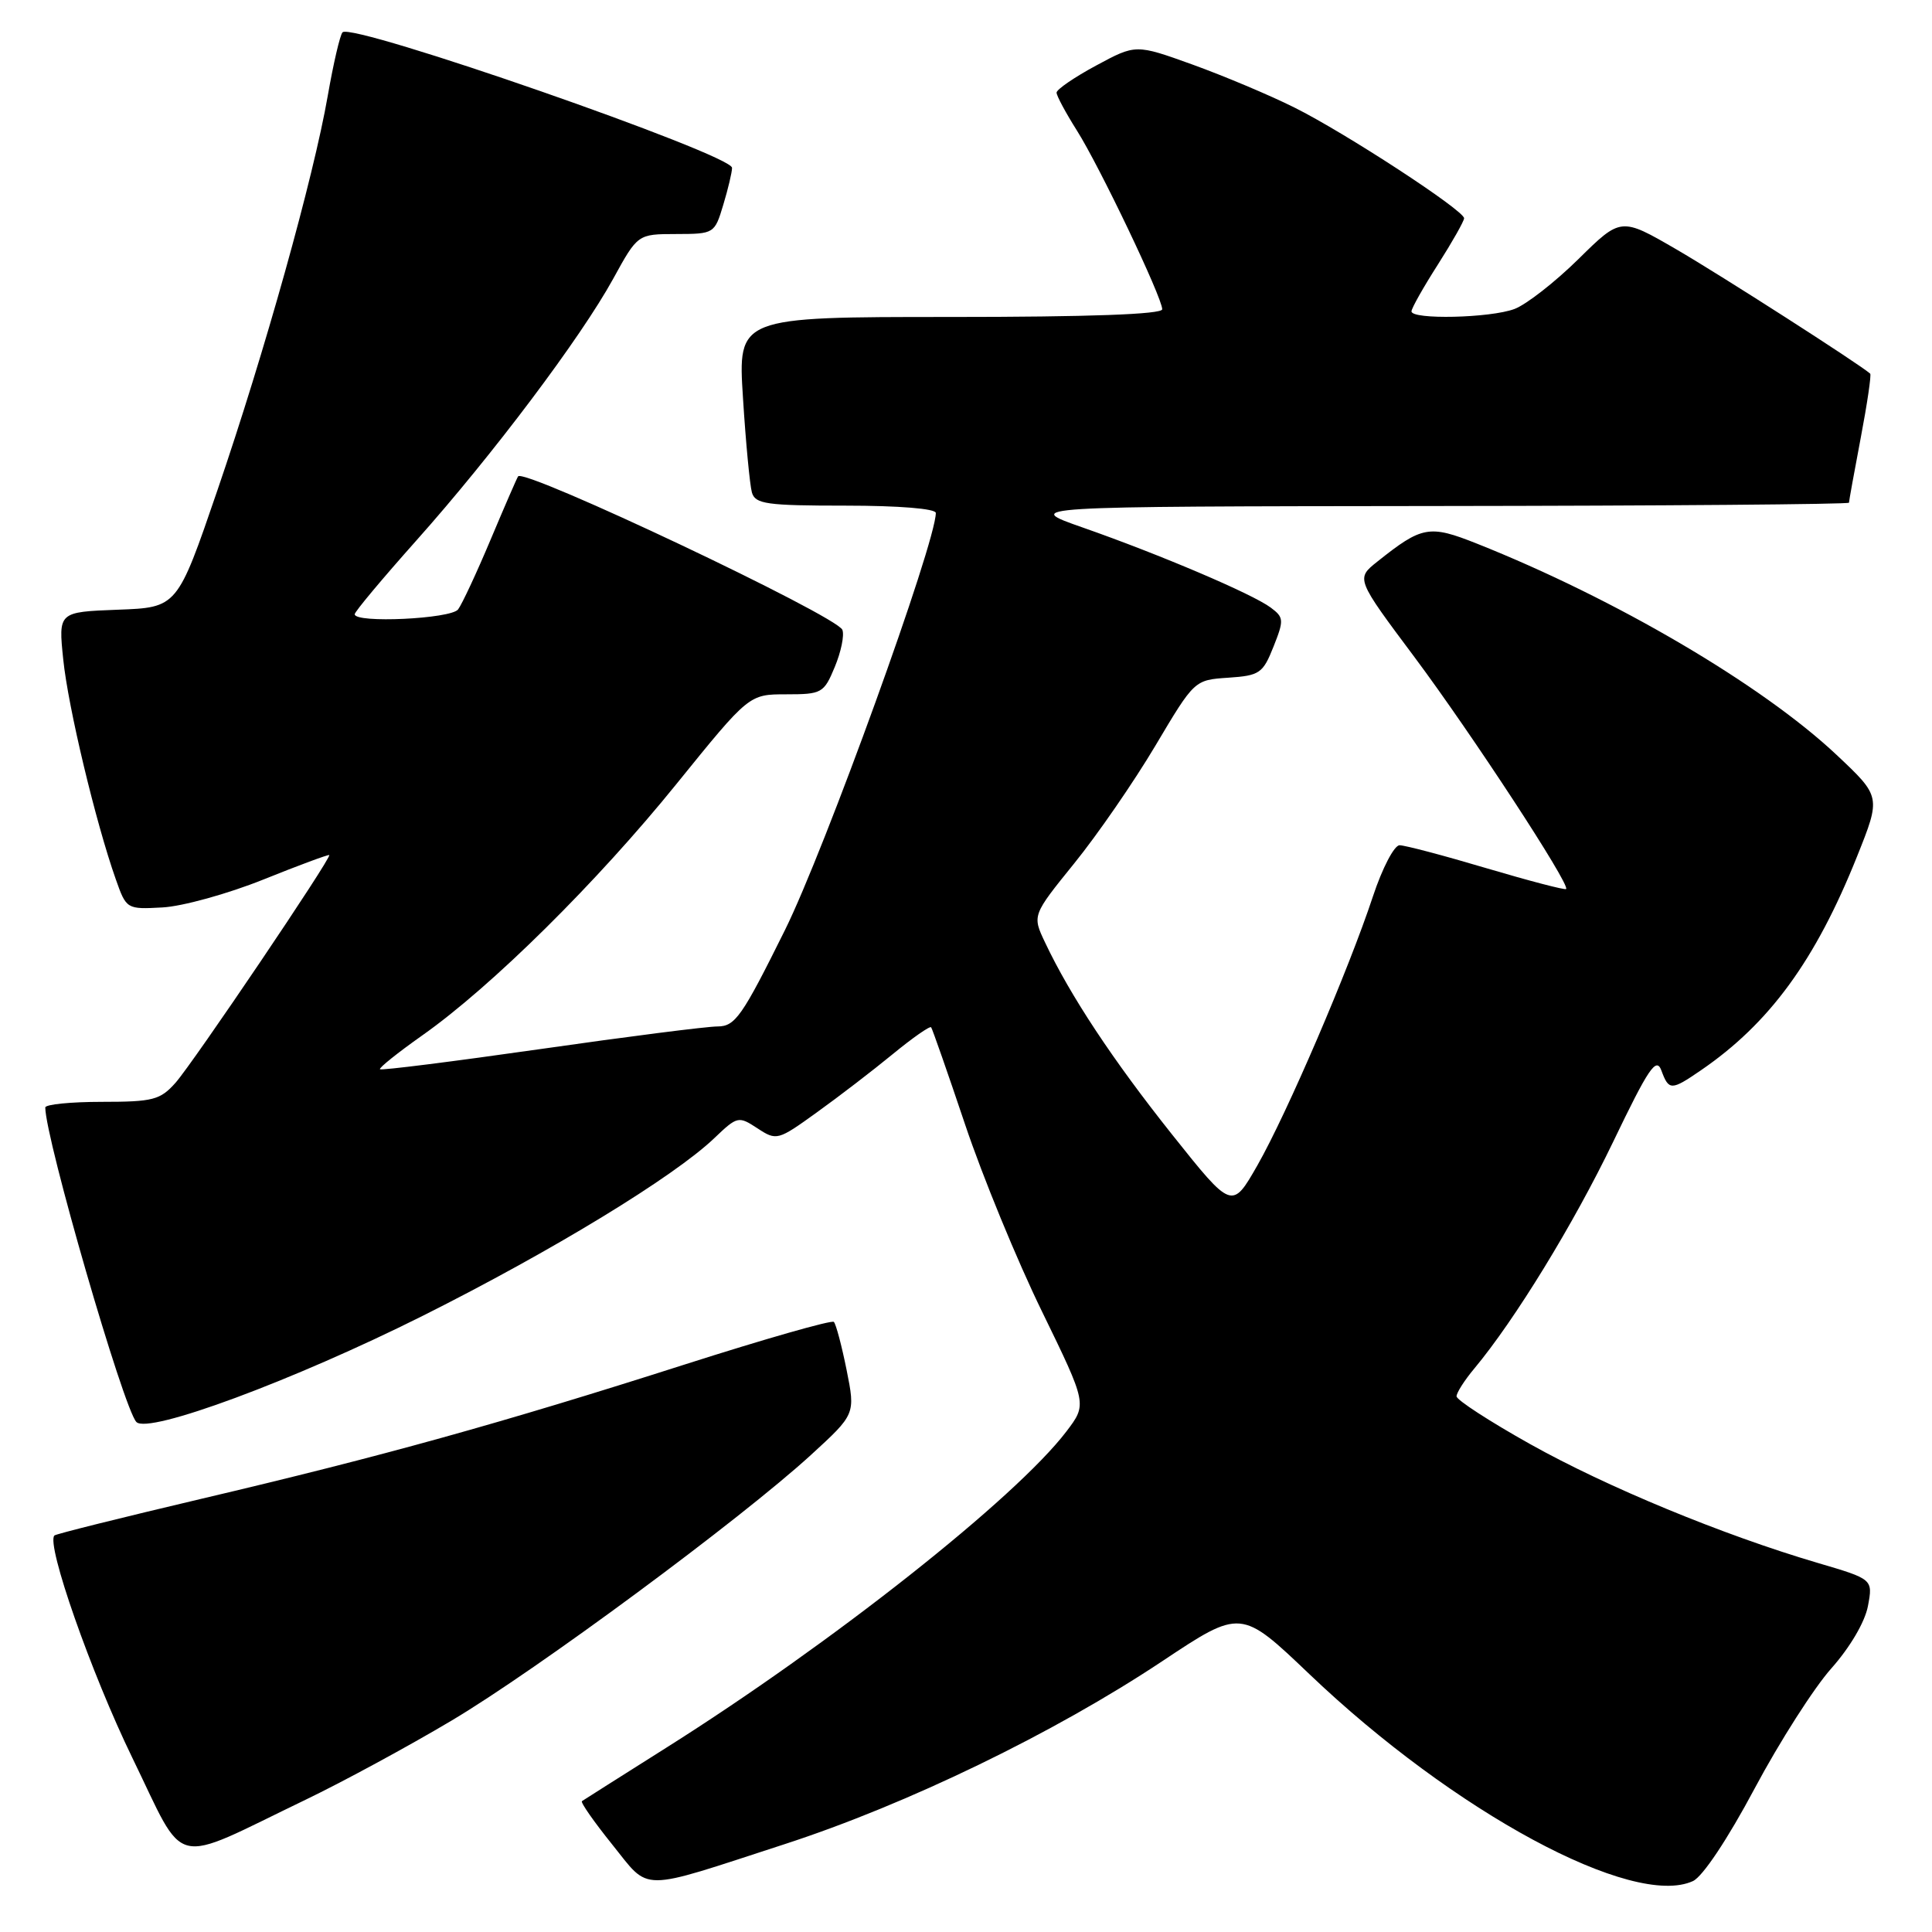 <?xml version="1.0" encoding="UTF-8" standalone="no"?>
<!DOCTYPE svg PUBLIC "-//W3C//DTD SVG 1.1//EN" "http://www.w3.org/Graphics/SVG/1.1/DTD/svg11.dtd" >
<svg xmlns="http://www.w3.org/2000/svg" xmlns:xlink="http://www.w3.org/1999/xlink" version="1.1" viewBox="0 0 256 256">
 <g >
 <path fill="currentColor"
d=" M 104.00 244.35 C 120.21 239.08 139.70 229.63 153.97 220.14 C 164.43 213.18 164.43 213.18 173.51 221.84 C 192.67 240.12 216.39 252.91 224.33 249.25 C 225.62 248.65 228.93 243.68 232.50 236.98 C 235.80 230.79 240.38 223.62 242.67 221.06 C 245.13 218.29 247.11 214.93 247.51 212.82 C 248.18 209.25 248.18 209.25 240.84 207.09 C 228.28 203.39 212.91 197.04 202.75 191.35 C 197.39 188.35 193.00 185.50 193.00 185.02 C 193.00 184.54 194.06 182.88 195.36 181.33 C 200.73 174.89 208.50 162.21 213.75 151.30 C 218.44 141.54 219.46 140.02 220.14 141.84 C 221.13 144.52 221.44 144.52 225.35 141.84 C 234.46 135.61 240.55 127.28 246.07 113.48 C 249.24 105.56 249.24 105.56 243.35 100.02 C 233.47 90.73 214.05 79.33 195.69 72.03 C 189.38 69.52 188.43 69.69 182.50 74.42 C 179.66 76.68 179.66 76.68 187.44 87.09 C 195.01 97.24 208.07 117.20 207.52 117.80 C 207.37 117.96 202.63 116.72 196.99 115.05 C 191.35 113.37 186.16 112.00 185.45 112.00 C 184.74 112.00 183.16 115.04 181.93 118.75 C 178.71 128.50 170.53 147.54 166.62 154.40 C 163.25 160.30 163.25 160.30 155.30 150.32 C 147.46 140.47 141.82 131.95 138.48 124.89 C 136.77 121.29 136.77 121.29 142.35 114.39 C 145.42 110.60 150.26 103.58 153.10 98.80 C 158.27 90.10 158.27 90.10 162.75 89.80 C 166.91 89.52 167.34 89.22 168.74 85.70 C 170.15 82.16 170.12 81.81 168.38 80.51 C 165.96 78.70 153.72 73.49 143.50 69.91 C 135.50 67.11 135.50 67.11 190.25 67.05 C 220.36 67.02 245.00 66.82 245.00 66.61 C 245.00 66.40 245.70 62.52 246.56 58.00 C 247.42 53.48 247.98 49.66 247.81 49.51 C 246.35 48.22 227.96 36.43 222.14 33.05 C 214.78 28.78 214.78 28.78 209.14 34.34 C 206.04 37.39 202.23 40.36 200.68 40.94 C 197.47 42.15 186.99 42.38 187.03 41.25 C 187.04 40.84 188.61 38.05 190.53 35.05 C 192.44 32.05 194.00 29.29 194.00 28.92 C 194.00 27.88 178.22 17.58 171.50 14.24 C 168.20 12.59 162.12 10.04 158.00 8.55 C 150.50 5.85 150.50 5.85 145.25 8.68 C 142.37 10.23 140.01 11.85 140.00 12.27 C 140.00 12.69 141.21 14.94 142.68 17.27 C 145.70 22.04 154.00 39.43 154.00 40.98 C 154.00 41.65 144.26 42.00 125.88 42.00 C 97.76 42.00 97.76 42.00 98.45 52.75 C 98.82 58.66 99.36 64.29 99.63 65.25 C 100.07 66.79 101.56 67.00 112.07 67.00 C 119.11 67.00 124.00 67.40 124.00 67.97 C 124.00 71.93 109.30 112.57 104.00 123.26 C 98.34 134.67 97.42 136.00 95.09 136.01 C 93.67 136.01 83.09 137.36 71.58 139.01 C 60.08 140.65 50.52 141.86 50.35 141.68 C 50.18 141.51 52.70 139.49 55.96 137.19 C 65.13 130.73 79.12 116.89 89.66 103.85 C 99.25 92.00 99.25 92.00 104.18 92.00 C 108.89 92.00 109.17 91.85 110.61 88.38 C 111.44 86.39 111.90 84.18 111.62 83.46 C 110.91 81.61 69.48 62.00 68.65 63.12 C 68.50 63.33 66.86 67.10 65.01 71.50 C 63.16 75.90 61.22 80.06 60.70 80.75 C 59.75 82.01 47.00 82.61 47.00 81.39 C 47.00 81.05 50.67 76.67 55.15 71.64 C 65.28 60.28 76.96 44.75 81.25 36.94 C 84.50 31.02 84.50 31.02 89.59 31.01 C 94.63 31.00 94.69 30.96 95.84 27.13 C 96.48 25.01 97.00 22.81 97.00 22.24 C 97.00 20.47 46.70 2.96 45.39 4.28 C 45.06 4.61 44.18 8.39 43.43 12.69 C 41.53 23.58 35.07 46.67 28.79 65.02 C 23.49 80.50 23.49 80.50 15.61 80.79 C 7.73 81.09 7.73 81.09 8.38 87.38 C 9.02 93.68 12.68 108.98 15.34 116.50 C 16.74 120.47 16.78 120.50 21.53 120.24 C 24.16 120.10 30.17 118.44 34.88 116.55 C 39.59 114.65 43.53 113.20 43.63 113.30 C 43.96 113.64 25.62 140.80 23.26 143.47 C 21.23 145.75 20.28 146.00 13.51 146.00 C 9.38 146.00 6.00 146.34 6.00 146.75 C 6.01 150.87 16.36 186.62 18.07 188.42 C 19.63 190.07 38.92 182.91 56.00 174.36 C 73.20 165.74 89.26 155.95 94.64 150.82 C 97.71 147.89 97.85 147.86 100.37 149.51 C 102.90 151.17 103.07 151.12 108.23 147.40 C 111.13 145.32 115.66 141.84 118.29 139.68 C 120.92 137.52 123.21 135.92 123.38 136.12 C 123.54 136.33 125.57 142.12 127.88 149.00 C 130.19 155.88 134.77 167.03 138.07 173.78 C 144.05 186.06 144.05 186.06 141.30 189.68 C 134.55 198.53 110.20 217.77 88.24 231.61 C 82.33 235.34 77.33 238.51 77.11 238.66 C 76.90 238.82 78.70 241.39 81.11 244.39 C 86.22 250.73 84.38 250.73 104.00 244.35 Z  M 40.50 238.47 C 45.45 236.09 54.15 231.37 59.83 227.99 C 71.17 221.25 98.08 201.35 107.43 192.81 C 113.35 187.39 113.35 187.39 112.18 181.53 C 111.53 178.30 110.77 175.44 110.49 175.16 C 110.21 174.88 101.32 177.42 90.74 180.80 C 66.34 188.60 50.69 192.95 26.68 198.60 C 16.17 201.08 7.40 203.26 7.21 203.46 C 6.08 204.59 12.09 221.73 17.53 232.91 C 24.78 247.80 22.35 247.21 40.50 238.47 Z "/>
</g>
</svg>